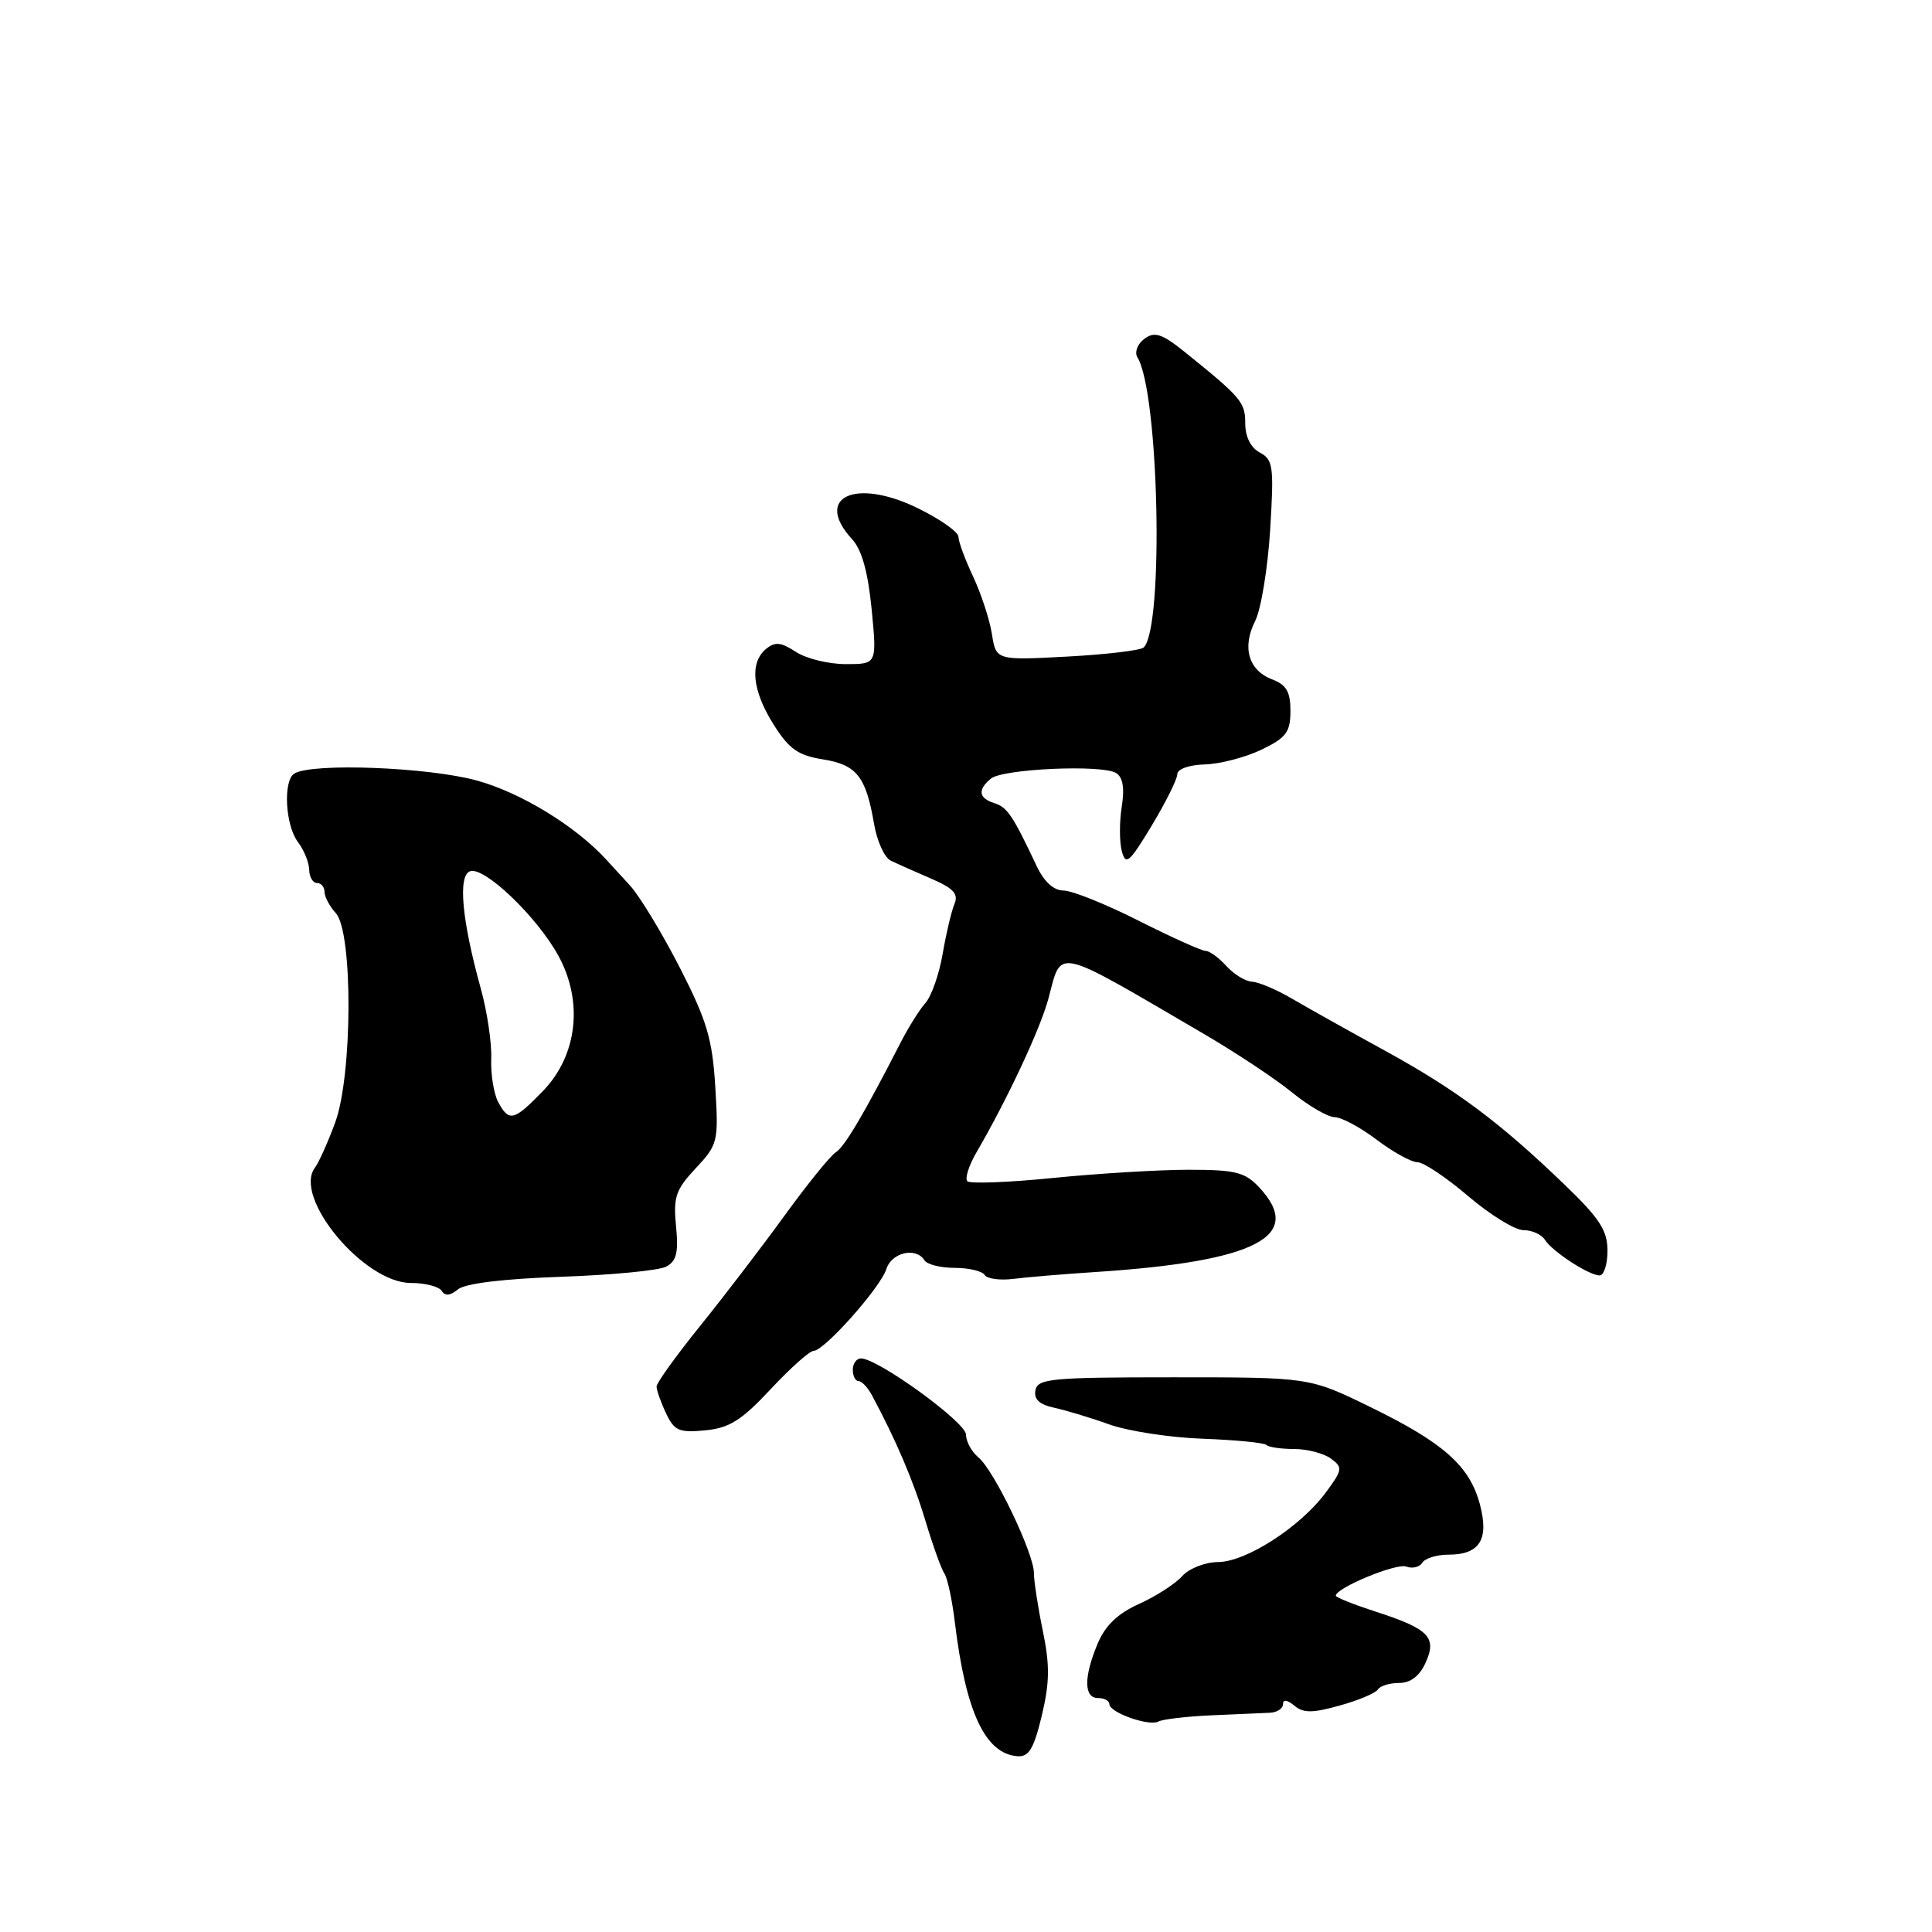 <?xml version="1.0" encoding="UTF-8" standalone="no"?>
<!DOCTYPE svg PUBLIC "-//W3C//DTD SVG 1.1//EN" "http://www.w3.org/Graphics/SVG/1.1/DTD/svg11.dtd" >
<svg xmlns="http://www.w3.org/2000/svg" xmlns:xlink="http://www.w3.org/1999/xlink" version="1.1" viewBox="0 0 256 256">
 <g >
 <path fill="currentColor"
d=" M 138.04 227.34 C 139.09 222.95 139.12 220.65 138.18 216.10 C 137.53 212.95 137.00 209.51 137.00 208.44 C 137.00 205.83 131.73 194.84 129.66 193.13 C 128.75 192.37 128.00 191.01 128.00 190.09 C 128.00 188.47 116.33 180.00 114.09 180.00 C 113.49 180.00 113.00 180.68 113.00 181.50 C 113.00 182.32 113.34 183.00 113.76 183.00 C 114.18 183.00 114.97 183.83 115.51 184.83 C 118.71 190.78 121.03 196.21 122.62 201.50 C 123.61 204.80 124.75 207.96 125.15 208.52 C 125.54 209.09 126.17 212.01 126.53 215.02 C 127.97 226.89 130.55 232.39 134.83 232.71 C 136.33 232.82 136.99 231.71 138.04 227.34 Z  M 160.50 227.29 C 163.80 227.14 167.29 226.99 168.25 226.95 C 169.21 226.91 170.00 226.40 170.00 225.82 C 170.00 225.15 170.56 225.22 171.51 226.01 C 172.71 227.01 173.92 227.00 177.53 225.99 C 180.02 225.30 182.29 224.34 182.58 223.86 C 182.88 223.39 184.14 223.00 185.40 223.00 C 186.90 223.00 188.09 222.09 188.89 220.34 C 190.44 216.95 189.35 215.83 182.25 213.54 C 179.36 212.60 177.00 211.66 177.00 211.44 C 177.00 210.41 185.05 207.08 186.34 207.58 C 187.14 207.88 188.09 207.66 188.46 207.07 C 188.82 206.48 190.39 206.00 191.94 206.00 C 196.09 206.00 197.34 203.97 196.08 199.28 C 194.71 194.21 191.25 191.15 181.50 186.40 C 173.50 182.50 173.50 182.50 155.51 182.50 C 139.32 182.50 137.50 182.67 137.20 184.21 C 136.97 185.41 137.72 186.11 139.68 186.53 C 141.23 186.87 144.53 187.86 147.00 188.75 C 149.47 189.63 155.05 190.49 159.38 190.64 C 163.71 190.80 167.50 191.17 167.80 191.46 C 168.09 191.76 169.75 192.00 171.48 192.00 C 173.20 192.00 175.39 192.57 176.34 193.26 C 177.95 194.44 177.91 194.74 175.67 197.77 C 172.32 202.31 165.12 206.96 161.40 206.98 C 159.68 206.99 157.57 207.82 156.63 208.86 C 155.70 209.89 153.13 211.54 150.91 212.54 C 148.09 213.81 146.44 215.40 145.44 217.80 C 143.58 222.24 143.61 225.00 145.50 225.00 C 146.32 225.00 147.00 225.36 147.00 225.81 C 147.00 226.92 152.27 228.79 153.50 228.11 C 154.05 227.81 157.20 227.44 160.50 227.29 Z  M 102.11 184.08 C 104.72 181.28 107.28 179.00 107.80 179.00 C 109.21 179.00 116.67 170.61 117.45 168.15 C 118.15 165.94 121.39 165.21 122.50 167.00 C 122.84 167.55 124.64 168.00 126.50 168.00 C 128.36 168.00 130.14 168.42 130.46 168.93 C 130.78 169.45 132.49 169.68 134.27 169.46 C 136.05 169.23 140.88 168.83 145.00 168.56 C 166.46 167.17 172.94 163.82 166.83 157.31 C 164.95 155.31 163.68 155.00 157.50 155.00 C 153.57 155.00 145.51 155.49 139.59 156.08 C 133.67 156.68 128.54 156.87 128.18 156.52 C 127.83 156.16 128.37 154.44 129.39 152.69 C 133.44 145.74 137.87 136.29 138.93 132.29 C 140.73 125.56 139.45 125.27 159.52 137.00 C 163.75 139.47 169.01 142.96 171.20 144.75 C 173.40 146.54 175.93 148.01 176.84 148.03 C 177.76 148.04 180.27 149.39 182.43 151.03 C 184.59 152.66 187.02 154.00 187.82 154.00 C 188.63 154.00 191.65 156.03 194.55 158.50 C 197.45 160.97 200.74 163.00 201.86 163.00 C 202.98 163.00 204.26 163.57 204.70 164.27 C 205.68 165.83 210.55 169.00 211.96 169.00 C 212.53 169.00 213.00 167.52 213.00 165.72 C 213.00 163.03 211.96 161.44 207.25 156.91 C 198.66 148.65 192.97 144.41 183.48 139.20 C 178.76 136.62 173.24 133.52 171.20 132.33 C 169.17 131.14 166.78 130.12 165.90 130.08 C 165.03 130.04 163.50 129.10 162.50 128.00 C 161.50 126.90 160.27 126.00 159.75 126.00 C 159.24 126.00 155.24 124.20 150.88 122.00 C 146.52 119.80 142.04 118.00 140.92 118.00 C 139.62 118.00 138.35 116.84 137.36 114.75 C 134.18 108.01 133.47 106.97 131.76 106.42 C 129.67 105.76 129.51 104.65 131.30 103.17 C 132.86 101.87 146.03 101.28 147.89 102.43 C 148.79 102.99 149.03 104.42 148.64 106.88 C 148.32 108.87 148.32 111.51 148.64 112.75 C 149.16 114.74 149.62 114.35 152.62 109.38 C 154.48 106.29 156.00 103.23 156.00 102.58 C 156.00 101.90 157.57 101.35 159.64 101.29 C 161.63 101.24 165.00 100.36 167.12 99.35 C 170.43 97.76 170.98 97.03 170.99 94.23 C 171.00 91.68 170.46 90.75 168.59 90.03 C 165.44 88.84 164.54 85.80 166.31 82.30 C 167.09 80.76 167.98 75.34 168.30 70.25 C 168.82 61.80 168.70 60.91 166.94 59.97 C 165.71 59.31 165.00 57.87 165.00 56.05 C 165.00 53.30 164.47 52.67 156.96 46.62 C 153.88 44.14 152.89 43.85 151.47 45.03 C 150.67 45.69 150.33 46.73 150.71 47.34 C 153.57 51.96 154.25 83.08 151.55 85.79 C 151.16 86.18 146.60 86.72 141.42 87.00 C 131.99 87.50 131.99 87.50 131.43 84.00 C 131.13 82.08 130.00 78.65 128.94 76.39 C 127.87 74.13 127.00 71.76 127.00 71.13 C 127.00 70.50 124.59 68.79 121.63 67.35 C 113.33 63.27 107.78 65.87 112.90 71.44 C 114.20 72.85 115.01 75.77 115.50 80.75 C 116.20 88.00 116.20 88.00 112.07 88.00 C 109.79 88.00 106.82 87.27 105.46 86.38 C 103.47 85.08 102.70 85.00 101.49 86.00 C 99.30 87.83 99.67 91.51 102.51 96.01 C 104.55 99.25 105.75 100.10 109.04 100.62 C 113.52 101.34 114.74 102.88 115.82 109.19 C 116.21 111.45 117.19 113.62 118.01 114.03 C 118.83 114.43 121.23 115.50 123.35 116.41 C 126.34 117.70 127.03 118.44 126.47 119.78 C 126.07 120.73 125.37 123.69 124.91 126.38 C 124.45 129.06 123.43 131.98 122.64 132.88 C 121.85 133.77 120.37 136.13 119.35 138.12 C 114.50 147.58 111.92 151.96 110.74 152.69 C 110.03 153.14 107.00 156.88 104.01 161.00 C 101.02 165.12 95.97 171.73 92.79 175.67 C 89.60 179.62 87.00 183.24 87.00 183.72 C 87.00 184.21 87.56 185.80 88.25 187.26 C 89.35 189.59 89.98 189.86 93.44 189.53 C 96.64 189.22 98.25 188.22 102.11 184.08 Z  M 74.34 169.18 C 81.03 168.95 87.29 168.35 88.26 167.84 C 89.64 167.12 89.92 165.99 89.58 162.49 C 89.20 158.62 89.53 157.64 92.19 154.80 C 95.13 151.65 95.22 151.30 94.78 144.02 C 94.39 137.64 93.67 135.24 90.07 128.20 C 87.73 123.64 84.77 118.76 83.50 117.36 C 82.22 115.97 80.80 114.41 80.34 113.91 C 76.27 109.46 69.01 105.02 63.17 103.42 C 56.72 101.65 41.33 101.06 39.00 102.50 C 37.49 103.43 37.80 109.36 39.47 111.56 C 40.28 112.63 40.95 114.29 40.97 115.25 C 40.99 116.21 41.45 117.00 42.00 117.00 C 42.55 117.00 43.00 117.53 43.00 118.17 C 43.00 118.82 43.67 120.09 44.50 121.00 C 46.78 123.52 46.72 142.49 44.41 148.75 C 43.45 151.36 42.24 154.05 41.74 154.71 C 38.76 158.63 48.21 170.00 54.44 170.00 C 56.33 170.00 58.17 170.47 58.53 171.05 C 58.97 171.76 59.66 171.69 60.68 170.85 C 61.63 170.06 66.68 169.45 74.34 169.18 Z  M 66.01 146.02 C 65.43 144.93 65.01 142.34 65.09 140.27 C 65.17 138.20 64.55 134.03 63.71 131.00 C 61.20 121.93 60.66 116.07 62.27 115.45 C 64.12 114.74 71.16 121.46 74.00 126.66 C 77.32 132.75 76.50 139.85 71.95 144.56 C 68.08 148.55 67.45 148.70 66.01 146.02 Z "/>
</g>
</svg>